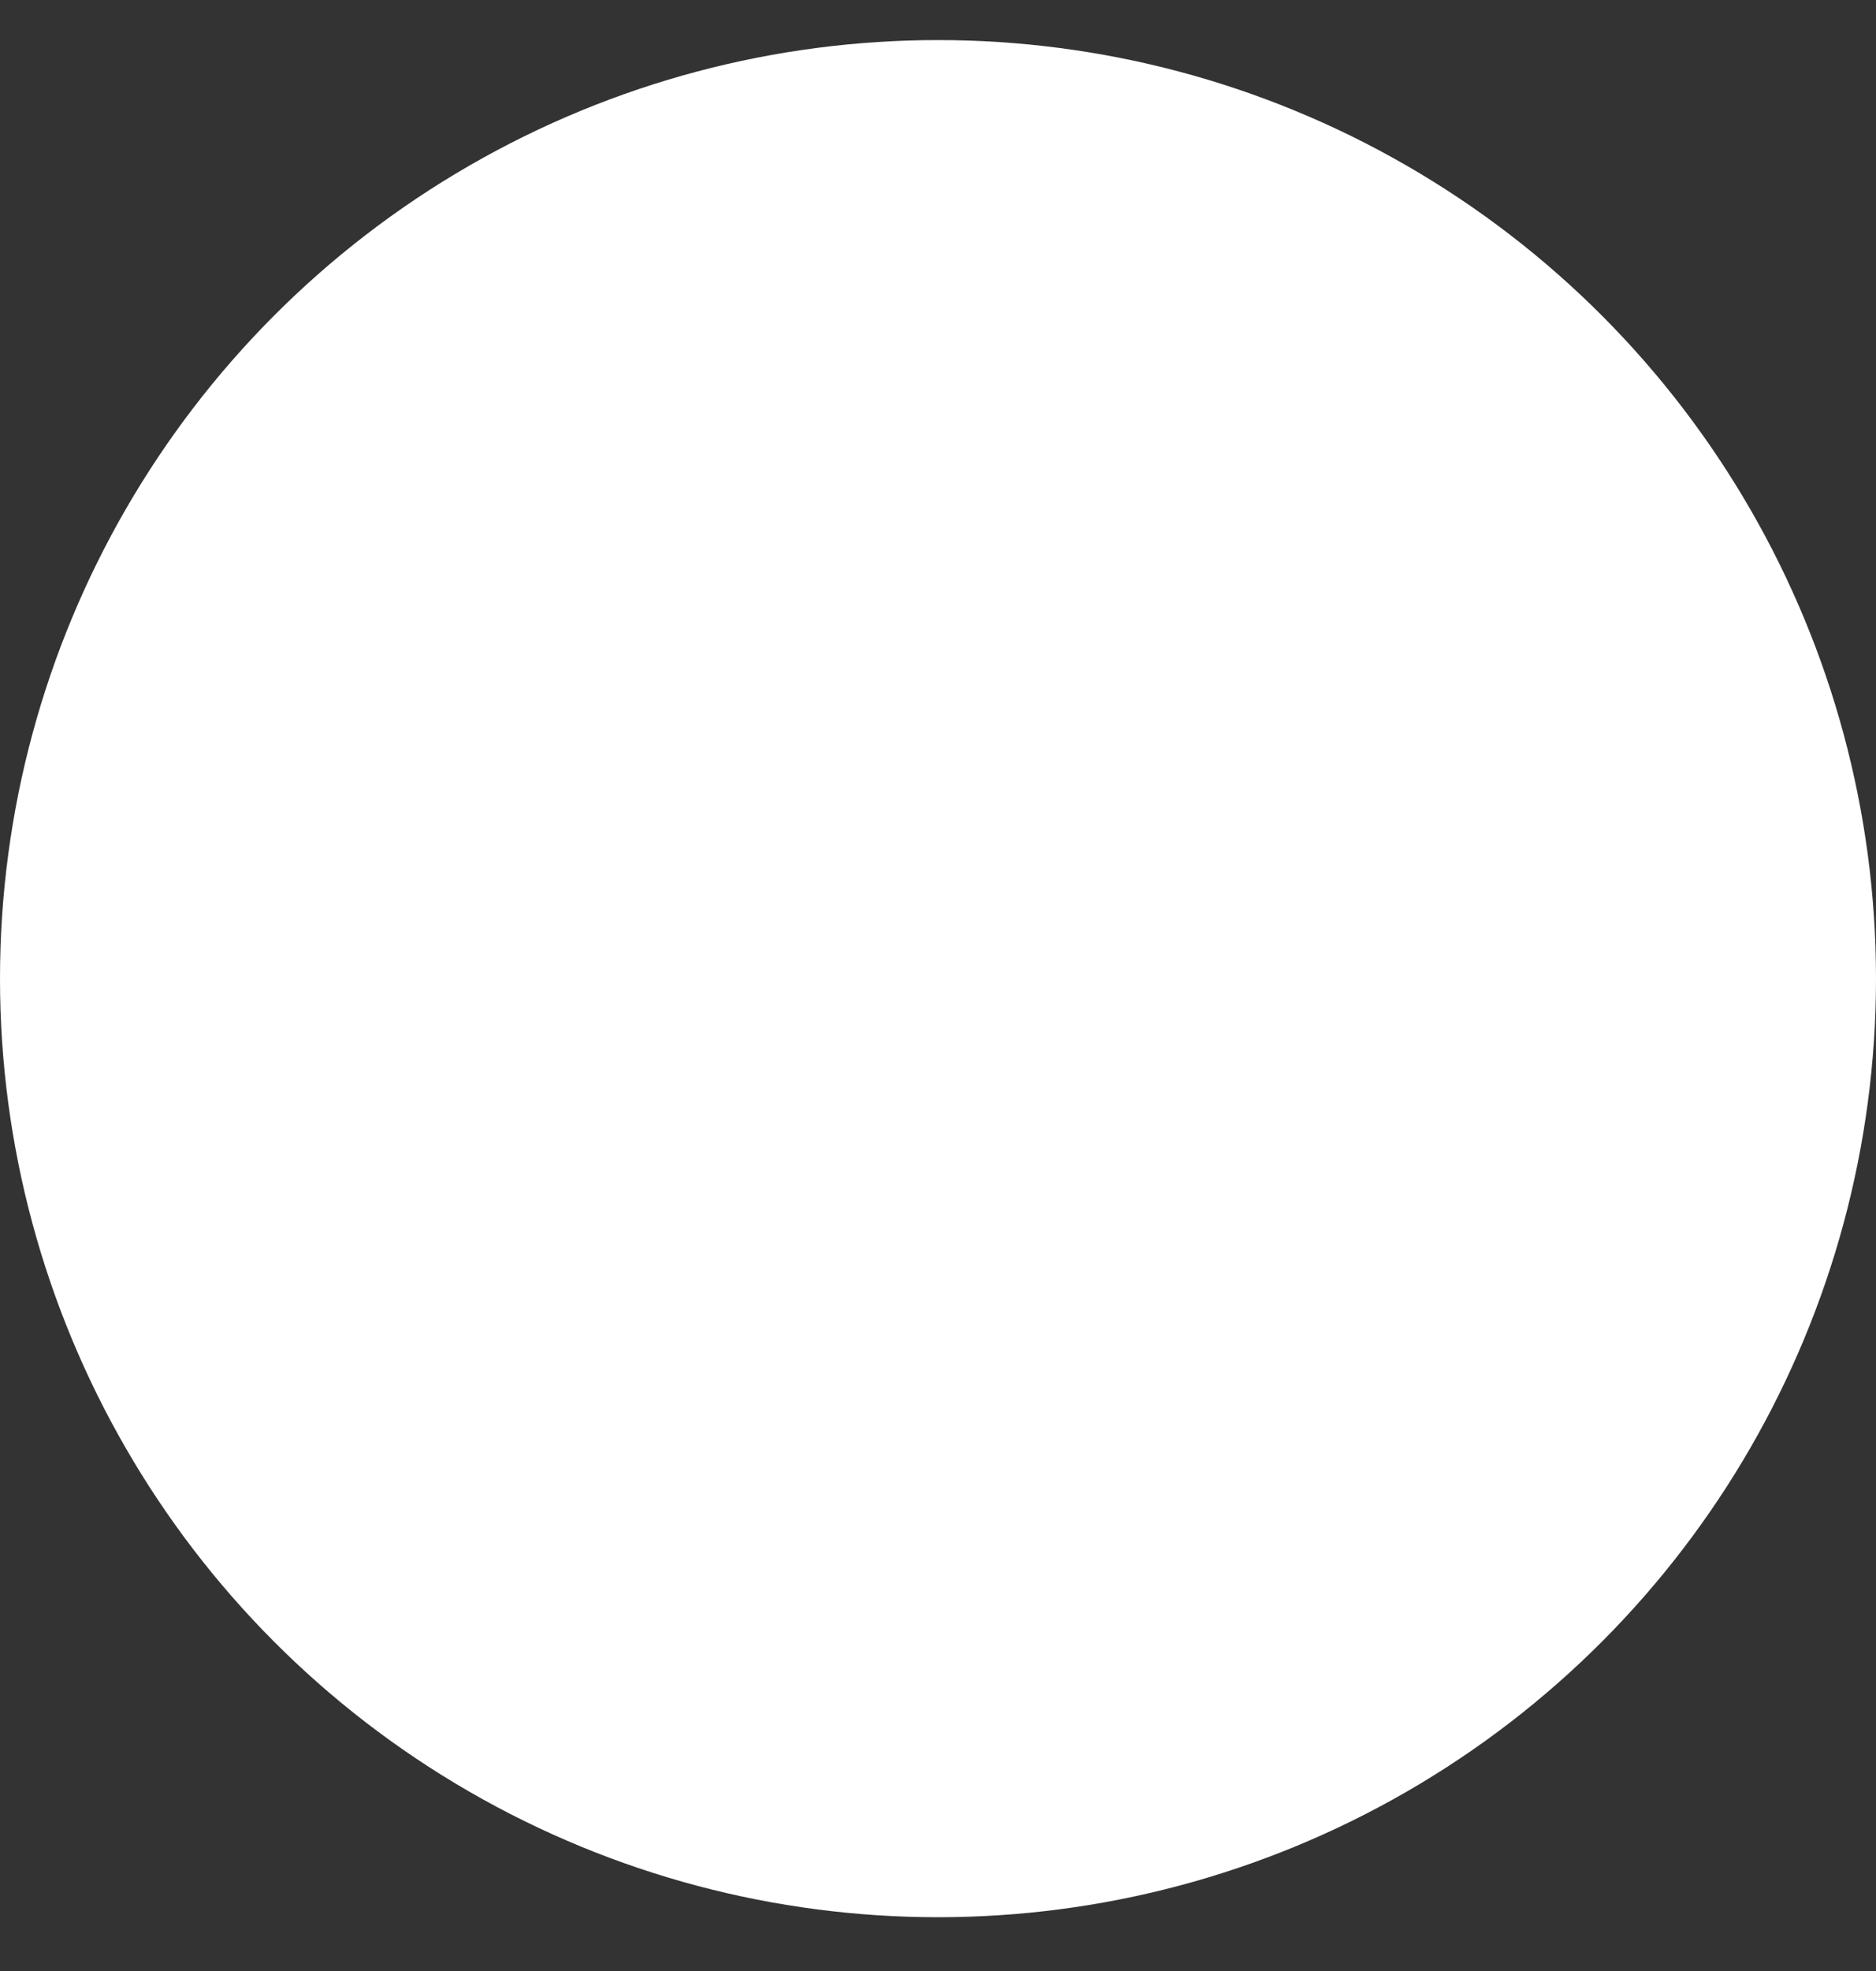 <svg width="20" height="21" viewBox="0 0 20 21" fill="none" xmlns="http://www.w3.org/2000/svg">
<rect x="0" y="0" width="20" height="21" fill="#333333" stroke="none"/>
<circle id="Ellipse 1063" cx="10" cy="10.427" r="9.25" fill="white" stroke="white" stroke-width="1.5"/>
</svg>
